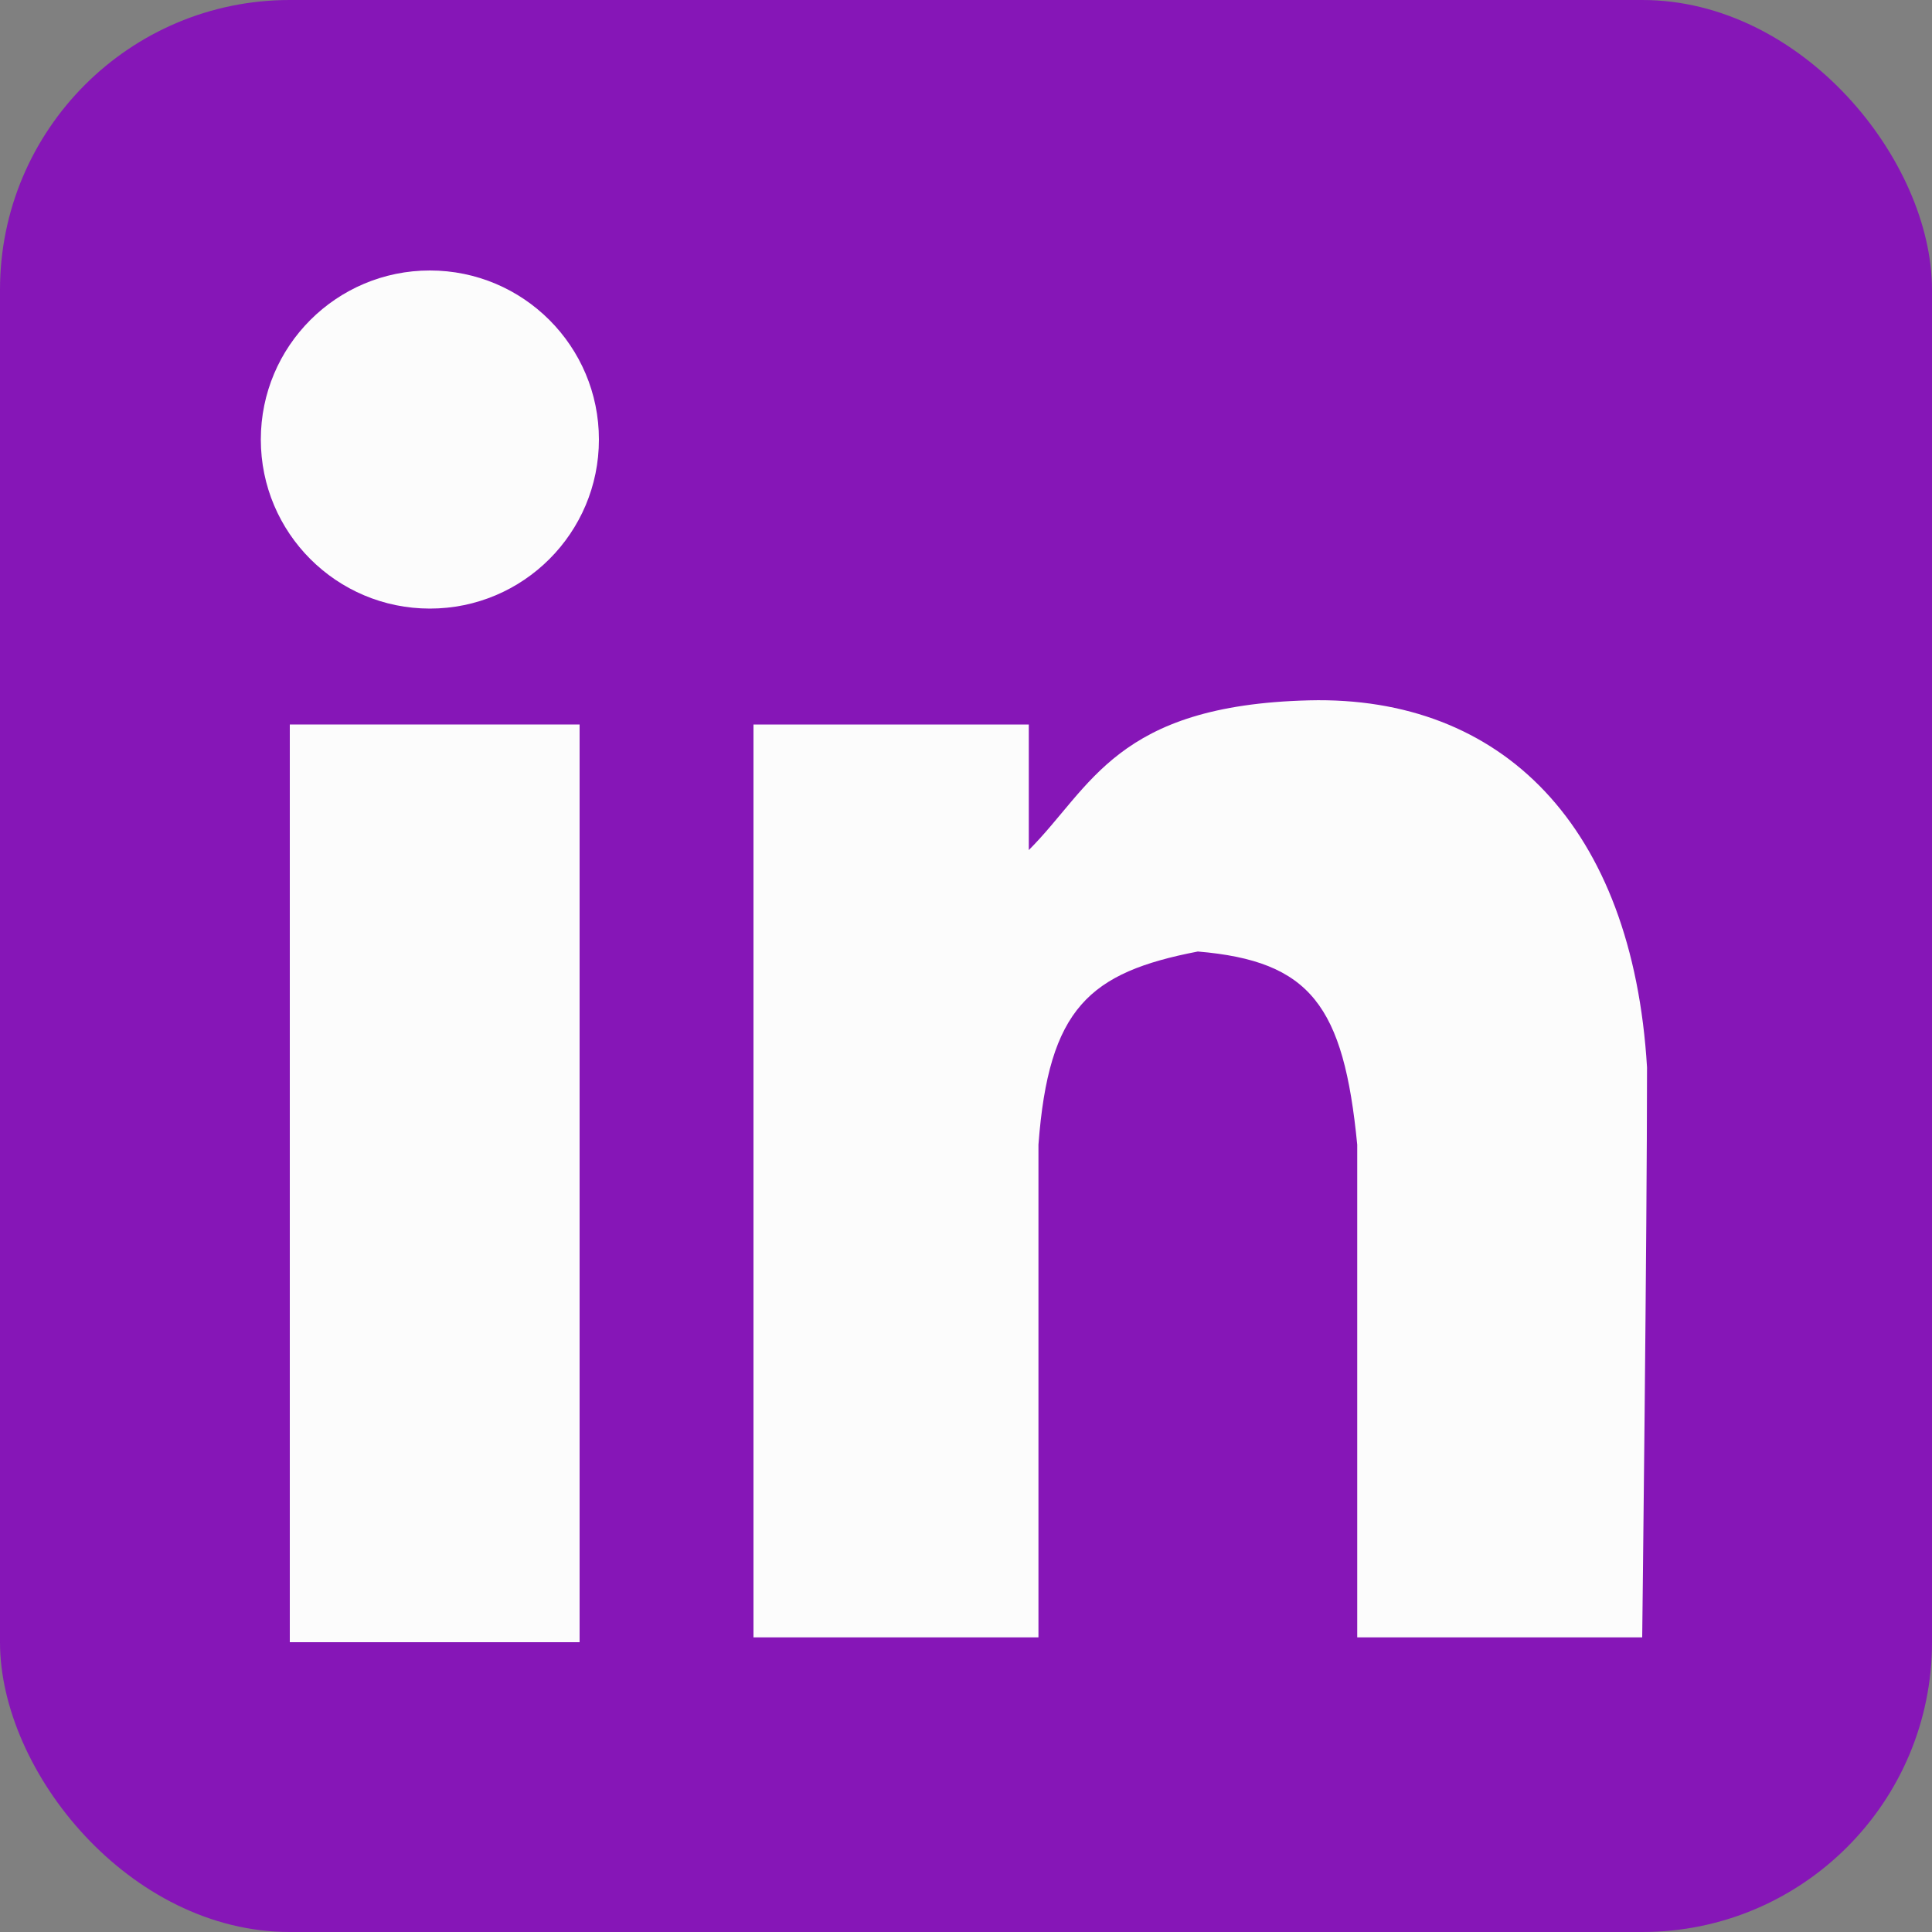 <svg width="100" height="100" viewBox="0 0 100 100" fill="none" xmlns="http://www.w3.org/2000/svg">
<rect x="0" y="0" width="100" height="100" fill="#808080" stroke="none"/>
<rect width="100" height="100" rx="15" fill="#8616B7"/>
<circle cx="22.25" cy="22.75" r="8.75" fill="#FCFCFC"/>
<rect x="15" y="37.5" width="15" height="47.5" fill="#FCFCFC"/>
<path d="M53.75 84.75H39V37.5H53.25V44C56.5 40.75 57.75 36.5 67.75 36.25C77.75 36 84.5 42.75 85.25 55.25C85.25 63.75 85 84.75 85 84.75H70.25V59.25C69.549 52.049 67.831 49.742 62 49.25C56.383 50.335 54.279 52.176 53.75 59.25V84.75Z" fill="#FCFCFC"/>
</svg>
